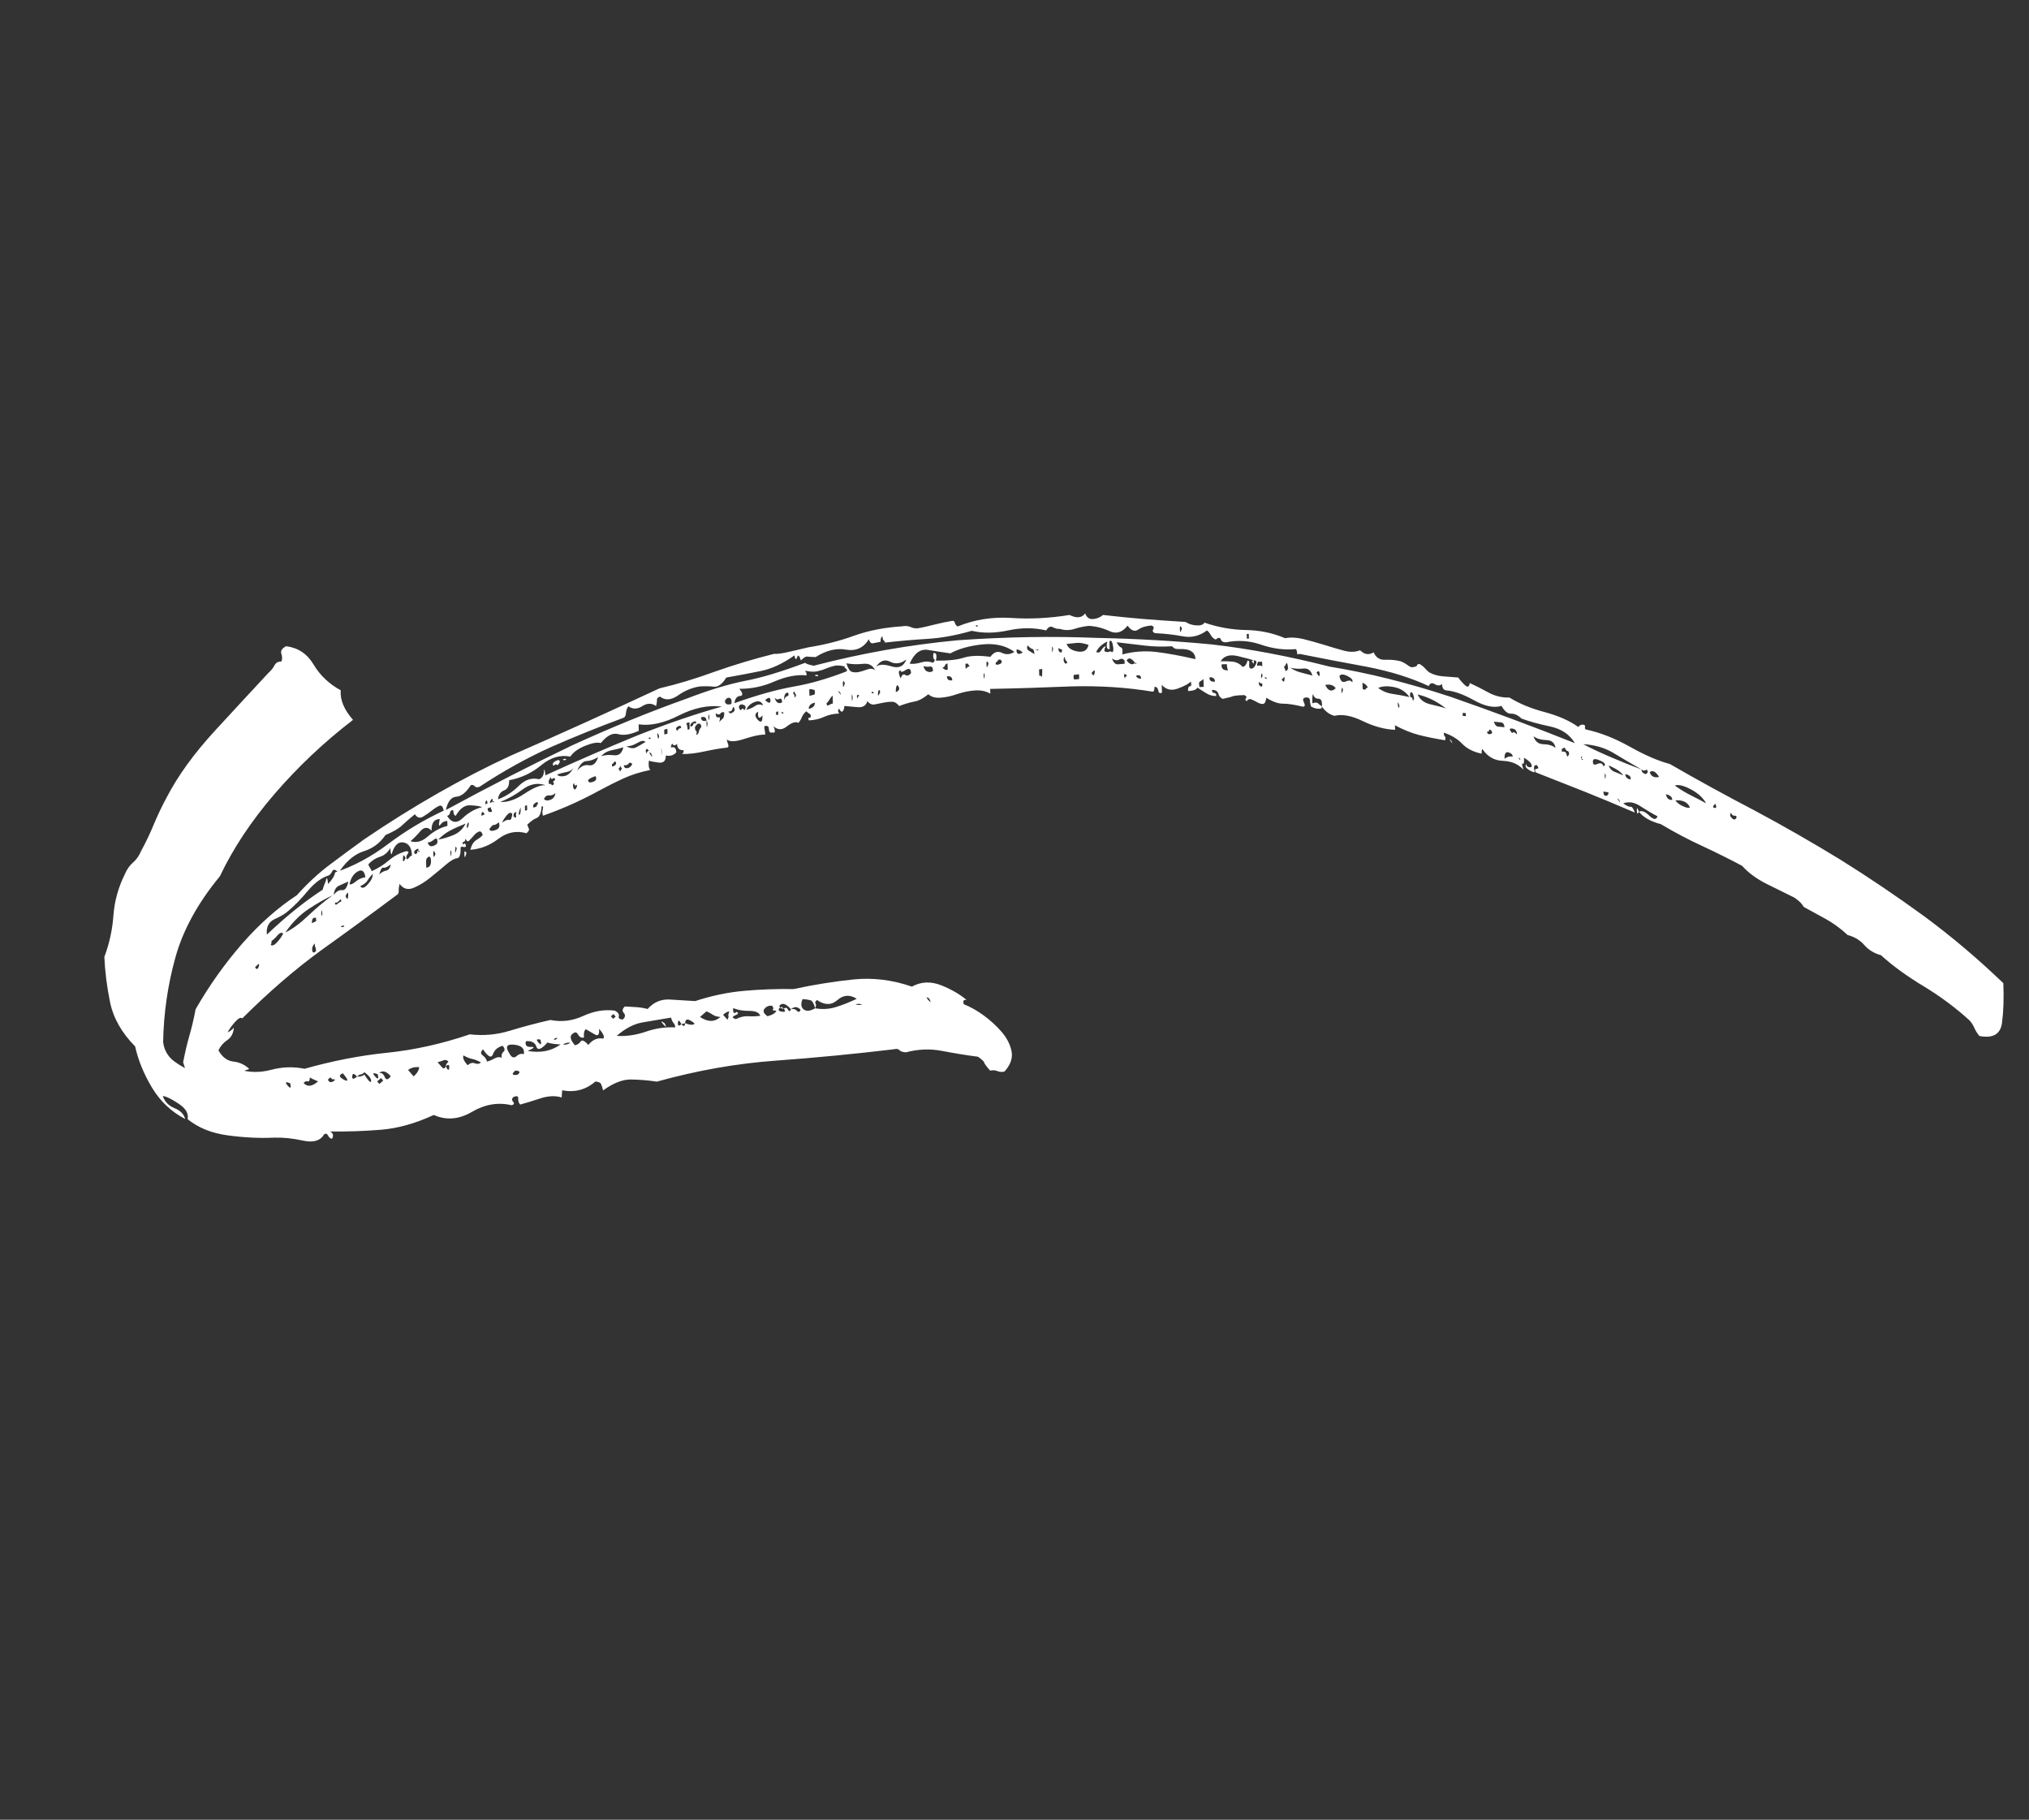 <svg width="300" height="269" viewBox="0 0 300 269" fill="none" xmlns="http://www.w3.org/2000/svg">
<rect x="0" y="0" width="300" height="269" fill="#333333" stroke="none"/>
<path d="M195.44 104.43C195.228 104.277 195.044 104.126 194.884 103.972C194.725 103.818 194.444 103.823 194.037 103.964C194.01 103.205 194.045 102.756 194.142 102.601C194.262 103.057 194.524 103.29 194.932 103.289C195.35 103.291 195.519 103.669 195.44 104.43C195.977 105.197 196.61 105.65 197.325 105.815C198.441 105.534 199.825 105.79 201.488 106.588C203.147 107.395 204.743 107.823 206.277 107.887L206.25 107.216C207.497 107.878 208.661 108.345 209.739 108.629C210.817 108.912 212.128 109.181 213.659 109.431C213.748 109.139 213.743 108.957 213.637 108.871C213.535 108.793 213.473 108.605 213.468 108.301C214.603 108.678 215.511 109.234 216.199 109.948C216.89 110.67 217.843 111.159 219.072 111.408C219.055 110.96 219.102 110.742 219.197 110.755C219.951 111.856 220.958 112.432 222.231 112.473C223.501 112.526 224.507 112.961 225.245 113.773C225.014 113.014 224.976 112.718 225.139 112.879C225.295 113.044 225.36 112.756 225.333 112.014C225.955 112.377 226.323 112.712 226.434 113.015C226.549 113.324 226.448 113.455 226.146 113.419C225.843 113.383 225.68 113.222 225.671 112.928C225.476 113.205 225.566 113.466 225.93 113.724C226.294 113.983 226.629 114.134 226.939 114.167C226.708 113.408 226.797 113.046 227.205 113.098C227.517 113.428 227.526 113.616 227.223 113.65C226.925 113.691 226.874 113.867 227.09 114.185C229.768 115.228 232.201 116.196 234.41 117.07C236.618 117.961 239.056 118.971 241.723 120.116C241.497 119.505 241.287 119.218 241.083 119.254C240.883 119.296 240.523 119.131 240.003 118.76C240.803 118.451 241.634 118.581 242.517 119.159C243.401 119.737 244.249 120.245 245.072 120.67C244.893 121.22 244.485 121.186 243.858 120.572C243.234 119.964 242.715 119.768 242.323 119.989C242.963 120.816 244.044 121.432 245.573 121.833C247.636 123.063 249.719 124.16 251.823 125.124C253.926 126.105 255.85 127.065 257.591 127.997C258.535 129.053 259.779 129.953 261.319 130.717C262.851 131.486 264.185 132.146 265.308 132.687C265.619 132.895 265.877 133.103 266.082 133.295C266.295 133.484 266.501 133.746 266.718 134.081C267.643 134.584 268.692 135.155 269.868 135.801C271.044 136.447 272.151 137.251 273.192 138.221C274.207 138.485 275.023 138.984 275.651 139.703C276.279 140.422 277.099 140.928 278.111 141.202C279.874 142.798 281.985 144.329 284.441 145.803C286.893 147.289 289.157 148.977 291.225 150.855C291.541 151.227 291.779 151.603 291.948 151.999C292.112 152.388 292.354 152.772 292.67 153.144C294.678 153.524 295.784 152.88 296.01 151.199C296.232 149.512 296.298 147.554 296.203 145.337C292.476 141.756 288.586 138.461 284.529 135.463C280.476 132.508 276.34 129.719 272.139 127.095C267.938 124.524 263.706 122.1 259.454 119.827C255.203 117.607 251.015 115.319 246.893 112.936C245.166 112.479 243.19 111.625 240.975 110.377C238.757 109.139 236.631 108.302 234.591 107.859C234.39 107.831 234.309 107.707 234.349 107.492C234.397 107.274 234.315 107.15 234.107 107.126C233.801 107.083 233.559 107.2 233.361 107.469C232.112 106.563 230.471 105.825 228.421 105.273C226.377 104.735 224.631 104.017 223.178 103.111C222.06 103.146 221.014 102.89 220.032 102.346C219.05 101.802 218.143 101.35 217.317 100.971C217.241 101.564 216.988 101.66 216.563 101.248C216.142 100.843 215.826 100.471 215.609 100.154C214.895 100.094 214.156 100.038 213.389 99.98C212.625 99.928 211.927 99.728 211.306 99.383C211.097 99.219 210.884 99.013 210.672 98.773C210.459 98.532 210.2 98.323 209.883 98.154C209.682 98.144 209.556 98.21 209.508 98.358C209.46 98.506 209.337 98.578 209.133 98.561C208.832 98.7 208.525 98.639 208.211 98.39C207.899 98.147 207.532 97.934 207.123 97.76C206.404 97.571 205.637 97.495 204.821 97.532C204.009 97.576 203.436 97.205 203.1 96.431C202.407 96.861 201.735 96.763 201.097 96.127C200.392 96.414 199.58 96.423 198.649 96.168C197.719 95.913 196.739 95.631 195.71 95.305C194.677 94.989 193.669 94.704 192.693 94.464C191.71 94.228 190.82 94.189 190.002 94.341C188.235 93.581 186.333 93.181 184.275 93.133C182.228 93.106 180.161 92.748 178.085 92.043C177.894 92.361 177.483 92.495 176.864 92.448C176.245 92.4 175.73 92.228 175.306 91.939C172.629 91.774 170.517 91.623 168.969 91.495C167.425 91.375 165.464 91.171 163.082 90.906C162.687 91.26 162.203 91.459 161.634 91.508C161.068 91.565 160.676 91.285 160.449 90.674C159.955 91.352 159.186 91.426 158.137 90.908C155.163 91.389 152.273 91.536 149.476 91.346C146.679 91.172 144.056 91.594 141.595 92.608C141.383 92.49 141.252 92.303 141.187 92.074C141.128 91.84 140.998 91.741 140.787 91.78C139.958 91.912 139.063 92.104 138.087 92.347C137.115 92.597 136.367 92.766 135.844 92.853C135.43 92.927 135.039 92.876 134.675 92.704C134.312 92.533 133.865 92.492 133.345 92.587C130.758 92.752 128.406 93.218 126.299 93.969C124.191 94.738 121.945 95.307 119.564 95.682C118.739 95.873 117.805 96.094 116.773 96.331C115.738 96.579 114.962 96.692 114.437 96.657C111.433 97.408 108.514 98.291 105.667 99.294C102.826 100.33 100.108 101.152 97.507 101.756C90.068 105.222 82.741 108.542 75.525 111.699C68.304 115.035 61.068 119.168 53.813 124.094C52.054 125.367 50.344 126.632 48.68 127.882C47.02 129.139 45.424 130.626 43.883 132.34C41.074 134.175 38.381 136.566 35.812 139.489C33.247 142.437 30.944 145.67 28.922 149.188C28.645 150.649 28.338 151.95 27.999 153.118C27.664 154.276 27.354 155.588 27.077 157.031C27.311 157.727 27.491 158.318 27.608 158.82C27.735 159.325 27.868 160.187 28.008 161.406C28.619 160.438 29.378 159.947 30.282 159.961C31.193 159.972 32.017 160.106 32.775 160.354C32.985 160.245 33.077 159.872 33.062 159.239C33.816 159.497 34.456 159.411 34.973 158.985C35.49 158.558 36.124 158.238 36.857 158.024C36.202 157.39 35.418 157.023 34.506 156.926C33.602 156.824 32.866 156.275 32.296 155.271C32.597 154.632 33.036 154.123 33.606 153.748C34.176 153.373 34.509 152.761 34.583 151.905C34.381 152.168 34.063 152.412 33.65 152.627C33.847 152.2 34.209 151.696 34.721 151.105C35.237 150.521 35.601 150.332 35.818 150.544C39.743 146.636 43.62 143.288 47.463 140.494C51.303 137.746 55.03 135.021 58.656 132.304C58.866 132.213 58.966 132.011 58.953 131.693C58.94 131.375 58.987 131.035 59.079 130.662C59.63 131.404 60.32 131.59 61.162 131.241C61.999 130.885 62.825 130.386 63.65 129.712C64.478 129.045 65.25 128.407 65.97 127.788C66.693 127.175 67.26 126.863 67.682 126.855C67.99 126.73 68.138 126.188 68.106 125.23C68.319 125.145 68.446 125.132 68.502 125.19C68.559 125.249 68.686 125.236 68.893 125.155C68.875 124.672 68.719 124.577 68.412 124.86C68.399 124.542 68.451 124.401 68.556 124.434C68.666 124.473 68.77 124.314 68.859 123.952C68.978 124.39 69.165 124.478 69.42 124.214C69.674 123.95 69.908 123.697 70.11 123.451C70.316 123.213 70.546 123.04 70.802 122.934C71.062 122.834 71.253 122.999 71.372 123.437C71.17 123.683 70.859 123.923 70.443 124.166C70.03 124.415 69.728 124.897 69.54 125.618C71.016 125.52 72.394 124.989 73.68 124.005C74.97 123.028 76.353 122.749 77.841 123.172C78.144 122.9 78.276 122.691 78.212 122.548C78.158 122.41 78.069 122.201 77.957 121.916C78.467 121.406 78.935 121.075 79.346 120.924C79.763 120.768 80.012 120.2 80.085 119.205C80.295 119.131 80.349 119.27 80.257 119.625C80.165 119.98 80.171 120.302 80.289 120.583C82.056 119.947 83.616 119.322 84.962 118.694C86.311 118.072 87.551 117.446 88.685 116.822C89.823 116.205 90.986 115.619 92.17 115.075C93.358 114.537 94.684 114.112 96.141 113.822C95.921 113.567 95.861 113.106 95.944 112.44C96.163 112.537 96.635 112.626 97.371 112.727C98.106 112.828 98.459 112.478 98.438 111.681C99.076 111.815 99.592 111.662 99.993 111.216C99.977 110.583 99.708 110.337 99.185 110.494C99.276 109.981 99.377 109.832 99.484 110.04C99.598 110.244 99.802 110.226 100.11 109.979C100.129 110.619 100.455 110.924 101.08 110.898C101.093 111.216 100.996 111.407 100.786 111.464C101.834 111.482 102.979 111.344 104.229 111.064C105.475 110.795 106.571 110.613 107.505 110.514C107.716 110.457 107.76 110.285 107.645 109.993C107.534 109.708 107.473 109.486 107.468 109.321C107.896 109.687 108.758 109.653 110.055 109.225C111.35 108.808 112.308 108.601 112.934 108.592C113.149 108.7 113.193 108.493 113.07 107.959C112.949 107.433 112.994 107.226 113.205 107.327C113.518 107.244 113.674 107.409 113.691 107.804C113.701 108.203 113.867 108.353 114.176 108.281C114.493 108.362 114.623 108.251 114.553 107.945C114.495 107.641 114.409 107.423 114.299 107.295C114.947 107.933 115.626 107.959 116.335 107.389C117.045 106.818 117.62 106.643 118.04 106.855C118.246 106.651 118.413 106.372 118.558 106.015C118.706 105.666 118.929 105.375 119.233 105.138C119.347 105.272 119.449 105.368 119.555 105.419C119.665 105.476 119.767 105.572 119.877 105.699C119.89 106.018 119.811 106.156 119.656 106.113C119.501 106.071 119.477 106.197 119.592 106.489C120.425 106.452 121.173 106.283 121.838 105.973C122.508 105.669 123.255 105.501 124.085 105.474C123.868 105.209 123.859 104.967 124.065 104.764C124.287 105.194 124.47 105.309 124.62 105.117C124.77 104.925 124.838 104.679 124.832 104.357C125.353 104.403 126.004 104.46 126.789 104.536C127.574 104.612 128.056 104.308 128.245 103.64C128.571 104.05 128.938 104.211 129.356 104.126C129.767 104.044 130.209 103.955 130.676 103.862C131.143 103.769 131.558 103.729 131.917 103.736C132.286 103.747 132.625 103.957 132.952 104.367C133.776 104.054 134.516 103.836 135.187 103.708C135.861 103.586 136.544 103.223 137.257 102.625C137.682 103.019 138.284 103.189 139.064 103.136C139.838 103.086 140.666 102.901 141.532 102.601C142.402 102.308 143.276 102.126 144.158 102.064C145.037 102.012 145.791 102.165 146.427 102.538L146.404 101.838C150.229 101.767 154.23 101.64 158.41 101.465C162.586 101.352 166.59 101.61 170.414 102.243C170.621 102.232 170.711 101.992 170.697 101.534C171.006 101.514 171.19 101.699 171.256 102.069C171.319 102.449 171.506 102.554 171.807 102.38L171.767 101.233C172.409 101.963 173.212 102.143 174.176 101.774C175.144 101.412 175.771 101.078 176.071 100.747C176.19 101.203 176.15 101.435 175.943 101.446C175.735 101.457 175.642 101.69 175.66 102.155C176.482 102.114 176.942 101.937 177.031 101.628C177.455 101.917 177.893 102.199 178.37 102.487C178.84 102.779 179.333 102.909 179.843 102.882C179.83 102.581 179.723 102.426 179.516 102.437C179.316 102.444 179.205 102.299 179.189 101.992C179.702 101.971 180.017 102.151 180.132 102.53C180.248 102.909 180.461 103.167 180.775 103.312C181.589 103.135 182.098 103.003 182.301 102.915C182.508 102.834 183.063 102.774 183.984 102.753C184.298 102.897 184.377 103.049 184.234 103.203C184.084 103.36 184.117 103.509 184.325 103.656C184.52 103.344 184.773 103.266 185.087 103.41C185.401 103.554 185.69 103.703 185.952 103.848C186.213 103.994 186.474 104.069 186.727 104.061C186.984 104.059 187.153 103.751 187.23 103.141C188.177 103.738 189.002 104.03 189.716 104.02C190.433 104.017 191.405 104.162 192.645 104.467C192.954 104.465 192.998 104.24 192.773 103.786C192.555 103.328 192.697 103.105 193.211 103.102C193.513 103.103 193.673 103.257 193.686 103.558C193.691 103.862 193.757 104.162 193.868 104.464C194.49 104.774 195.007 104.848 195.411 104.7L195.44 104.43ZM256.717 120.959C256.525 121.207 256.297 121.194 256.041 120.923C255.779 120.655 255.745 120.4 255.933 120.144C256.048 120.454 256.232 120.604 256.478 120.582C256.728 120.566 256.81 120.691 256.717 120.959ZM253.62 118.807C253.838 119.282 253.794 119.49 253.494 119.425C253.188 119.365 253.232 119.157 253.62 118.807ZM252.258 118.749C251.439 118.296 250.666 117.898 249.949 117.541C249.232 117.184 248.459 116.716 247.631 116.127C248.133 115.928 248.911 116.113 249.992 116.676C251.069 117.25 251.827 117.946 252.258 118.749ZM249.868 119.366C249.676 119.475 249.32 119.405 248.805 119.163C248.293 118.928 247.932 118.641 247.719 118.313C248.815 118.235 249.539 118.589 249.868 119.366ZM247.254 118.238C246.751 118.296 246.44 118.019 246.316 117.416C246.925 117.53 247.24 117.797 247.254 118.238ZM245.311 114.846C244.609 115.017 244.154 114.788 243.924 114.169C244.318 113.798 244.781 114.023 245.311 114.846ZM242.7 113.742C242.909 113.923 243.113 113.957 243.313 113.845C243.512 113.733 243.615 113.829 243.621 114.116C243.532 114.39 243.36 114.471 243.099 114.36C242.848 114.236 242.709 114.035 242.7 113.742C241.265 113.213 239.755 112.609 238.167 111.922C236.576 111.246 235.217 110.608 234.08 110.003C235.801 110.103 237.309 110.55 238.599 111.329C239.892 112.116 241.256 112.919 242.7 113.742ZM242.327 119.996C242.101 119.384 242.002 119.33 242.016 119.841C242.041 120.355 242.144 120.398 242.327 119.996ZM241.094 115.225C240.591 115.144 240.325 114.887 240.311 114.446C240.909 114.539 241.179 114.804 241.094 115.225ZM240.01 114.62C239.495 114.395 239.064 114.215 238.705 114.085C238.345 113.956 238.058 113.657 237.84 113.182C238.044 113.216 238.404 113.381 238.919 113.675C239.432 113.98 239.796 114.291 240.01 114.62ZM239.384 118.23C239.606 118.694 239.581 118.733 239.311 118.329C239.051 117.928 239.068 117.893 239.384 118.23ZM237.698 117.541C237.306 117.78 237.097 117.599 237.071 117.015C237.275 117.049 237.476 117.077 237.677 117.104C237.884 117.128 237.889 117.275 237.698 117.541ZM237.433 114.666C237.356 115.242 237.3 115.271 237.282 114.753C237.264 114.236 237.32 114.207 237.433 114.666ZM237.081 113.294C236.961 112.838 236.661 112.721 236.16 112.938C235.663 113.161 235.457 112.986 235.534 112.411C235.63 112.133 236.003 112.15 236.674 112.469C237.341 112.782 237.476 113.063 237.081 113.294ZM233.851 112.178C234.052 112.205 234.108 112.246 234.007 112.308C233.912 112.365 233.856 112.325 233.851 112.178C233.744 112.022 233.74 111.91 233.838 111.842C233.939 111.78 233.944 111.892 233.851 112.178ZM103.51 101.468C104.242 101.422 104.924 101.437 105.547 101.509C106.177 101.577 106.789 101.128 107.389 100.157C109.156 99.846 110.841 99.533 112.446 99.201C114.057 98.883 115.729 98.112 117.46 96.888C117.581 97.502 117.715 97.59 117.856 97.157C117.997 96.724 118.184 96.881 118.419 97.629C118.827 97.215 119.128 97.024 119.339 97.055C119.55 97.086 119.965 97.116 120.595 97.132C122.124 96.154 123.626 95.778 125.087 96.03C126.552 96.288 127.681 95.773 128.469 94.494C128.588 94.95 128.797 95.149 129.11 95.084C129.415 95.022 129.788 94.951 130.198 94.87C130.184 94.394 130.28 94.133 130.484 94.098C130.497 94.416 130.551 94.608 130.661 94.665C130.763 94.726 130.82 94.837 130.829 94.991C132.902 94.758 134.964 94.574 137.038 94.447C139.108 94.329 141.328 93.933 143.682 93.247C145.355 93.634 147.162 93.609 149.107 93.18C151.059 92.764 152.919 92.773 154.688 93.19C154.979 92.688 155.312 92.523 155.679 92.719C156.047 92.915 156.388 92.993 156.691 92.959C157.424 93.193 158.145 93.196 158.86 92.966C159.576 92.735 160.289 92.584 161.009 92.518C162.043 92.578 163.054 92.835 164.046 93.295C165.041 93.762 165.933 93.493 166.719 92.487C167.26 93.226 167.778 93.422 168.282 93.073C168.785 92.724 169.445 92.522 170.267 92.464C170.578 92.601 170.664 92.785 170.514 93.029C170.365 93.274 170.454 93.465 170.761 93.595C172.207 93.662 173.573 93.814 174.862 94.058C176.154 94.309 177.355 94.02 178.456 93.194C178.664 93.34 178.853 93.567 179.017 93.869C179.184 94.177 179.422 94.396 179.736 94.541C180.138 94.218 180.391 94.21 180.502 94.512C180.617 94.821 180.878 94.966 181.286 94.948C183.021 94.592 184.741 94.709 186.444 95.292C188.154 95.889 189.875 96.111 191.615 95.955C191.722 96.11 191.783 96.298 191.788 96.532C191.801 96.763 191.899 96.8 192.099 96.652C195.29 97.297 198.635 97.932 202.125 98.571C205.619 99.252 208.657 100.205 211.244 101.418C211.434 100.977 211.732 100.883 212.149 101.141C212.566 101.399 212.921 101.382 213.215 101.107C213.233 101.712 213.45 102.029 213.855 102.057C214.981 102.14 216.342 102.628 217.945 103.517C219.552 104.413 220.908 104.684 222.013 104.348C222.449 105.141 222.919 105.52 223.422 105.496C223.928 105.479 224.443 105.721 224.968 106.222C226.1 106.645 227.506 107.03 229.19 107.386C230.877 107.749 232.093 108.576 232.848 109.852C226.894 107.48 220.775 105.201 214.499 103.013C208.223 100.948 202.255 99.461 196.607 98.546C190.417 96.972 184.62 95.888 179.214 95.268C173.805 94.747 168.113 94.417 162.137 94.295C155.626 94.029 148.795 94.141 141.615 94.645C134.432 95.316 127.332 96.578 120.313 98.411C119.577 98.258 119.157 98.115 119.051 97.977C115.548 99.295 112.584 100.192 110.14 100.653C107.7 101.138 104.879 101.987 101.678 103.218C96.088 105.206 90.364 107.536 84.512 110.222C78.658 113.024 72.466 116.186 65.925 119.739C66.2 118.481 66.715 117.827 67.453 117.777C68.191 117.728 68.911 117.161 69.616 116.066C69.823 115.985 70.01 116.037 70.173 116.216C70.336 116.395 70.576 116.429 70.888 116.311C74.397 113.989 77.919 112.037 81.448 110.443C84.973 108.894 88.552 107.449 92.185 106.108C92.392 106.045 92.517 105.804 92.555 105.38C92.598 104.963 92.715 104.638 92.917 104.41C93.557 104.86 94.243 104.847 94.964 104.385C95.684 103.923 96.363 103.913 97.007 104.369C97.102 104.021 97.142 103.719 97.133 103.478C97.124 103.237 97.278 103.069 97.593 102.976C98.34 103.563 99.233 103.504 100.254 102.798C101.282 102.071 102.362 101.634 103.51 101.468ZM232.003 111.486C231.816 111.899 231.697 111.926 231.627 111.549C231.568 111.176 231.328 111.037 230.931 111.128L230.917 110.688C231.023 110.703 231.096 110.674 231.142 110.606C231.187 110.539 231.271 110.513 231.366 110.525C231.481 110.834 231.609 110.996 231.764 111.021C231.912 111.032 231.994 111.192 232.003 111.486ZM230.002 110.566C229.584 110.22 228.992 110.036 228.236 110.015C227.476 110.006 226.981 109.613 226.746 108.847C227.27 109.208 227.904 109.388 228.667 109.405C229.423 109.425 229.873 109.816 230.002 110.566ZM224.58 111.931C224.903 112.404 225.059 112.569 225.055 112.422C224.948 112.267 224.842 112.216 224.741 112.278C224.643 112.346 224.593 112.232 224.58 111.931ZM224.3 108.58C223.981 108.254 223.78 108.156 223.683 108.295C223.585 108.433 223.429 108.268 223.208 107.803C223.305 107.665 223.509 107.647 223.812 107.753C224.122 107.856 224.283 108.132 224.3 108.58ZM223.661 111.837C223.351 111.804 223.13 111.823 222.979 111.874C222.832 111.933 222.661 112.031 222.458 112.154C222.431 111.413 222.625 111.101 223.03 111.216C223.439 111.337 223.652 111.543 223.661 111.837ZM222.439 107.5C222.129 107.467 221.83 107.438 221.524 107.413C221.218 107.387 221.008 107.136 220.889 106.679C221.195 106.705 221.526 106.744 221.881 106.779C222.233 106.807 222.421 107.052 222.439 107.5ZM219.877 108.145C220.081 108.162 220.182 108.1 220.174 107.946C220.17 107.799 220.272 107.808 220.48 107.972C220.697 108.29 220.649 108.472 220.344 108.517C220.042 108.568 219.879 108.442 219.877 108.145ZM216.74 105.864L216.279 105.831L216.261 105.383L216.722 105.417L216.74 105.864ZM214.588 109.493C214.273 109.174 214.248 109.213 214.519 109.6C214.782 109.99 214.806 109.951 214.588 109.493ZM213.805 104.735C213.294 104.552 212.551 104.35 211.568 104.131C210.599 103.922 209.938 103.431 209.608 102.653C210.433 102.858 211.177 103.13 211.851 103.474C212.529 103.825 213.179 104.243 213.805 104.735ZM208.876 103.525C208.864 103.224 208.785 103.072 208.63 103.064C208.475 103.057 208.446 102.827 208.526 102.381C208.729 102.24 208.885 102.405 209.005 102.861C209.121 103.31 209.084 103.532 208.876 103.525ZM208.398 103.044C207.581 102.854 206.757 102.702 205.94 102.581C205.12 102.471 204.396 102.17 203.77 101.696C204.373 101.418 205.16 101.379 206.14 101.573C207.112 101.771 207.864 102.267 208.398 103.044ZM206.917 104.323C206.836 104.769 206.755 104.732 206.684 104.198C206.617 103.671 206.691 103.711 206.917 104.323ZM202.237 101.631C202.138 101.63 202.033 101.702 201.939 101.847C201.846 101.992 201.694 101.992 201.479 101.832L201.447 100.926C201.863 101.096 202.125 101.329 202.237 101.631ZM199.913 100.879C199.802 100.576 199.492 100.526 198.991 100.742C198.49 100.959 198.171 100.685 198.046 99.924C198.24 99.63 198.652 99.636 199.27 99.957C199.895 100.273 200.108 100.584 199.913 100.879ZM198.575 101.986C198.39 102.592 198.32 102.628 198.348 102.095C198.382 101.559 198.456 101.53 198.575 101.986ZM197.494 101.731C196.904 102.326 196.386 102.165 195.943 101.253C196.652 101.113 197.17 101.275 197.494 101.731ZM194.655 99.409C194.952 99.106 195.107 99.184 195.121 99.642C195.136 100.1 194.98 100.023 194.655 99.409ZM194.054 99.862C193.434 99.71 192.846 99.549 192.278 99.396C191.711 99.243 191.22 99.014 190.796 98.707C191.416 98.86 192.06 98.903 192.72 98.824C193.377 98.755 193.823 99.104 194.054 99.862ZM190.04 99.17C190.035 99.023 190.01 98.905 189.953 98.829C189.896 98.753 189.874 98.641 189.866 98.487C189.971 98.486 190.041 98.414 190.086 98.259C190.134 98.111 190.207 98.029 190.305 98.031C190.543 98.786 190.455 99.165 190.04 99.17ZM189.792 100.774C189.689 100.626 189.58 100.551 189.481 100.549C189.679 100.245 189.822 100.091 189.928 100.089C189.938 100.54 189.898 100.772 189.792 100.774ZM187.002 100.115C187.206 100.114 187.316 100.189 187.313 100.339C187.113 100.347 187.01 100.268 187.002 100.115ZM186.638 98.512C186.429 98.365 186.225 98.331 186.018 98.412C185.822 98.496 185.81 98.3 185.996 97.835L186.611 97.823L186.638 98.512ZM186.691 99.89C186.501 100.348 186.424 100.353 186.462 99.894C186.494 99.439 186.571 99.433 186.691 99.89ZM186.587 101.498C186.278 101.501 186.118 101.276 186.104 100.818C186.316 100.971 186.475 101.038 186.573 101.04C186.679 101.038 186.68 101.195 186.587 101.498ZM185.379 97.619C185.79 97.608 185.873 97.837 185.634 98.304C185.395 98.77 185.122 98.93 184.804 98.778C184.701 98.63 184.664 98.403 184.708 98.091C184.754 97.785 184.665 97.63 184.465 97.637C184.28 98.26 184.04 98.569 183.73 98.572C183.305 98.125 182.811 97.872 182.244 97.806C181.681 97.747 181.086 97.731 180.475 97.75C180.964 96.96 181.803 96.709 182.99 96.98C184.163 97.258 184.967 97.473 185.379 97.619ZM185.379 97.619C185.175 97.62 185.077 97.706 185.082 97.853C185.187 97.85 185.234 97.888 185.238 97.965C185.242 98.042 185.295 98.076 185.393 98.078L185.379 97.619ZM184.661 94.4L184.355 94.409L184.336 93.716L184.642 93.707L184.661 94.4ZM181.586 99.096C180.869 99.117 180.55 98.826 180.629 98.205L181.396 98.176C181.413 98.641 181.483 98.948 181.586 99.096ZM179.644 100.772C179.029 100.801 178.763 100.579 178.851 100.112C179.368 100.098 179.63 100.314 179.644 100.772ZM177.976 101.532L177.361 101.562C177.241 101.106 177.257 100.843 177.407 100.756C177.561 100.676 177.736 100.55 177.935 100.385L177.976 101.532ZM173.305 95.534C173.522 95.834 173.832 95.971 174.243 95.942C174.658 95.92 175.042 95.941 175.401 96C175.76 96.06 176.081 96.201 176.336 96.42C176.601 96.642 176.741 96.982 176.755 97.44C174.578 96.937 172.645 96.579 170.941 96.374C169.234 96.18 167.568 96.307 165.937 96.741C166.023 96.116 165.961 95.771 165.749 95.705C165.541 95.646 165.328 95.388 165.107 94.941C166.659 95.127 168.049 95.293 169.295 95.437C170.527 95.588 171.867 95.621 173.305 95.534ZM174.758 92.891C174.576 93.521 174.468 93.569 174.453 93.023C174.435 92.488 174.54 92.433 174.758 92.891ZM168.046 99.835L168.355 99.816C168.457 99.806 168.567 99.881 168.666 100.023C168.778 100.325 168.68 100.411 168.363 100.277C168.056 100.147 167.952 99.998 168.046 99.835ZM166.274 97.655L166.58 97.628C166.872 97.142 167.288 97.26 167.828 97.999C168.032 97.981 168.088 98.022 167.987 98.101C167.889 98.187 167.836 98.153 167.828 97.999C167.43 98.346 167.01 98.221 166.58 97.628L166.274 97.655L166.292 98.12C165.986 98.147 165.652 98.171 165.287 98.202C164.929 98.23 164.635 97.953 164.412 97.348C164.829 97.623 165.198 97.668 165.496 97.488C165.8 97.303 166.061 97.361 166.274 97.655ZM166.198 99.987C166.18 99.522 166.335 99.512 166.658 99.95C166.454 99.968 166.356 100.054 166.354 100.204C166.362 100.358 166.316 100.286 166.198 99.987ZM164.383 96.414C164.273 96.269 164.143 96.24 163.996 96.334C163.849 96.428 163.61 96.412 163.303 96.281C163.293 95.97 163.341 95.769 163.439 95.683C163.537 95.597 163.491 95.56 163.28 95.582C163.077 95.757 162.91 95.967 162.761 96.211C162.615 96.462 162.387 96.519 162.073 96.392C162.36 95.743 162.911 95.228 163.721 94.834C163.537 95.632 163.659 96.008 164.067 95.972C164.058 95.661 164.048 95.35 164.039 95.038C164.029 94.727 164.127 94.641 164.339 94.777C164.449 94.922 164.536 95.228 164.596 95.689C164.659 96.157 164.587 96.396 164.383 96.414ZM161.39 99.496C161.787 98.991 161.938 98.974 161.854 99.448C161.77 99.922 161.615 99.933 161.39 99.496ZM160.946 95.326C160.766 96.131 160.238 96.449 159.358 96.309C158.477 96.168 157.922 95.798 157.7 95.193C158.315 95.129 158.834 95.069 159.242 95.034C159.646 94.991 160.22 95.088 160.946 95.326ZM159.562 100.375C159.358 100.393 159.15 100.421 158.947 100.439C158.743 100.457 158.681 100.235 158.766 99.76L159.539 99.675L159.562 100.375ZM157.785 97.995C157.586 98.177 157.431 98.117 157.316 97.808C157.204 97.505 157.252 97.27 157.444 97.091C157.453 97.403 157.514 97.59 157.62 97.658C157.723 97.737 157.78 97.848 157.785 97.995ZM156.96 96.446C156.651 96.484 156.491 96.259 156.474 95.794C156.686 95.93 156.841 95.99 156.943 95.981C157.045 95.972 157.053 96.126 156.96 96.446ZM155.704 95.886C155.625 96.525 155.569 96.571 155.55 96.019C155.536 95.473 155.585 95.43 155.704 95.886ZM153.975 100.078C153.967 99.924 153.868 99.852 153.661 99.881L153.632 98.947L154.092 98.892C154.123 99.676 154.084 100.065 153.975 100.078ZM153.071 95.962C153.181 96.107 153.283 96.133 153.384 96.036C153.489 95.947 153.535 95.984 153.543 96.138C153.227 96.179 153.072 96.119 153.071 95.962ZM152.939 96.689C152.731 96.56 152.469 96.397 152.148 96.204C151.833 96.007 151.768 95.742 151.966 95.402C152.186 95.692 152.395 95.856 152.603 95.915C152.811 95.956 152.918 96.217 152.939 96.689ZM151.228 96.435C150.623 96.828 150.306 96.712 150.287 96.09C150.384 95.916 150.691 96.029 151.228 96.435ZM140.518 96.584C141.744 95.912 143.309 95.469 145.217 95.261C147.125 95.07 148.713 95.431 149.983 96.361C149.374 96.765 148.756 96.805 148.127 96.499C147.499 96.193 146.938 96.396 146.437 97.095C144.776 96.868 143.457 96.912 142.482 97.225C141.507 97.537 140.144 97.683 138.375 97.661C138.555 96.839 138.439 96.46 138.025 96.534C137.941 97.026 137.968 97.337 138.131 97.463C138.286 97.593 138.217 97.769 137.917 97.978C137.391 97.751 136.825 97.737 136.2 97.921C135.579 98.111 135.017 98.175 134.496 98.111C135.17 96.558 136.089 95.879 137.23 96.077C138.385 96.268 139.476 96.439 140.518 96.584ZM147.242 97.916C147.347 97.897 147.445 97.811 147.542 97.637C147.643 97.471 147.797 97.443 148.006 97.572C148.222 97.855 148.126 98.063 147.719 98.204C147.305 98.349 147.146 98.247 147.242 97.916ZM146.16 98.073C145.975 98.732 145.87 98.786 145.855 98.24C145.837 97.688 145.935 97.637 146.16 98.073ZM145.59 99.81C145.51 100.448 145.458 100.502 145.44 99.949C145.425 99.404 145.481 99.357 145.59 99.81ZM144.273 92.43C144.481 92.402 144.583 92.463 144.591 92.616C144.381 92.656 144.275 92.588 144.273 92.43ZM143.378 98.499C143.175 98.534 143.045 98.593 143 98.677C142.948 98.766 142.874 98.813 142.769 98.832L142.742 98.126L143.055 98.078L143.378 98.499ZM140.803 100.564C140.286 100.648 140.021 100.461 140.007 99.985C140.523 99.901 140.781 100.092 140.803 100.564ZM140.129 99.017C139.82 99.072 139.556 98.954 139.343 98.678C139.546 98.643 139.672 98.543 139.72 98.377C139.768 98.212 139.894 98.111 140.098 98.076L140.129 99.017ZM137.954 99.153C137.751 99.346 137.492 99.393 137.181 99.291C136.864 99.192 136.647 98.909 136.531 98.46C136.842 98.563 137.155 98.585 137.467 98.537C137.78 98.471 137.94 98.678 137.954 99.153ZM134.704 99.497C134.408 99.87 134.124 99.956 133.858 99.769C133.593 99.581 133.366 99.743 133.177 100.254C133.07 100.116 132.984 99.897 132.922 99.587C132.863 99.284 132.932 99.108 133.136 99.072C133.149 99.39 133.409 99.378 133.913 99.046C134.416 98.715 134.681 98.867 134.704 99.497ZM134.013 97.484C133.634 98.506 132.888 98.85 131.784 98.5C130.685 98.157 129.929 98.189 129.527 98.582C130.122 97.668 130.816 97.413 131.61 97.817C132.398 98.225 133.198 98.109 134.013 97.484ZM132.45 102.291C132.431 101.669 132.524 101.331 132.731 101.285C132.944 101.561 133.009 101.79 132.912 101.964C132.811 102.148 132.661 102.252 132.45 102.291ZM130.121 102.508C130.015 102.528 129.97 102.577 129.967 102.658C129.971 102.735 129.919 102.788 129.814 102.808C129.791 102.178 129.891 101.924 130.099 102.036L130.121 102.508ZM129.387 99.085C129.069 98.829 128.678 98.795 128.215 98.965C127.756 99.142 127.338 99.262 126.98 99.342C126.619 99.416 126.278 99.408 125.964 99.317C125.65 99.225 125.38 98.803 125.145 98.055C125.983 98.2 126.813 98.226 127.643 98.129C128.475 98.039 129.058 98.36 129.387 99.085ZM128.871 102.287C129.078 102.241 129.184 102.309 129.188 102.456L129.034 102.484C128.925 102.514 128.872 102.445 128.871 102.287ZM126.703 102.973C126.695 102.82 126.747 102.731 126.848 102.705C126.954 102.685 127.007 102.754 127.008 102.911C126.903 102.931 126.83 103.03 126.782 103.196C126.745 103.365 126.716 103.292 126.703 102.973ZM126.088 103.108C126.009 103.764 125.953 103.775 125.938 103.142C125.911 102.506 125.961 102.498 126.088 103.108ZM125.005 98.558C124.798 98.604 124.802 98.681 125.014 98.799C125.226 98.918 125.283 99.064 125.179 99.241C122.399 100.324 119.771 101.082 117.281 101.505C114.795 101.952 111.9 102.761 108.593 103.941C108.676 103.275 108.955 102.919 109.422 102.879C109.889 102.838 109.859 102.485 109.312 101.82C111.088 101.838 112.822 101.483 114.522 100.732C116.222 99.999 117.798 99.699 119.262 99.835C119.249 99.517 119.223 99.364 119.167 99.375C119.118 99.383 119.082 99.314 119.081 99.156C119.817 99.31 120.415 99.333 120.882 99.223C121.345 99.123 121.787 98.981 122.194 98.805C122.604 98.636 123.014 98.502 123.429 98.41C123.857 98.329 124.378 98.374 125.005 98.558ZM124.925 100.971C124.741 101.647 124.632 101.712 124.621 101.155C124.603 100.603 124.704 100.541 124.925 100.971ZM124.19 102.319C124.412 102.748 124.391 102.794 124.118 102.453C123.848 102.119 123.869 102.073 124.19 102.319ZM123.148 103.984C122.941 104.03 122.738 104.118 122.535 104.241C122.332 104.364 122.222 104.271 122.213 103.96C122.419 103.757 122.568 103.565 122.662 103.384C122.766 103.207 122.912 103.009 123.111 102.809L123.148 103.984ZM120.986 99.924C120.985 99.767 120.819 99.721 120.51 99.793C120.522 99.954 120.677 99.997 120.986 99.924ZM120.432 101.968C120.548 102.418 120.508 102.667 120.301 102.713C120.094 102.759 119.887 102.805 119.683 102.858L119.654 101.906C119.862 101.86 120.023 101.864 120.122 101.918C120.225 101.979 120.33 101.995 120.432 101.968ZM119.579 104.792C119.564 104.316 119.868 104.009 120.486 103.864C120.5 104.34 120.2 104.654 119.579 104.792ZM117.498 103.131C117.485 102.813 117.427 102.632 117.325 102.571C117.219 102.521 117.267 102.39 117.469 102.18C117.471 102.337 117.532 102.49 117.642 102.618C117.748 102.755 117.697 102.931 117.498 103.131ZM115.943 103.508C115.916 102.714 116.117 102.346 116.536 102.401C116.651 102.693 116.606 102.865 116.392 102.915C116.188 102.968 116.035 103.17 115.943 103.508ZM115.528 105.287C115.731 105.234 115.841 105.291 115.842 105.449C115.646 105.498 115.54 105.448 115.528 105.287ZM115.643 103.822C115.132 104.105 114.761 103.884 114.527 103.137C114.743 103.402 114.979 103.464 115.235 103.322C115.49 103.181 115.629 103.346 115.643 103.822ZM115.07 105.639L114.761 105.711L114.747 105.236L115.056 105.163L115.07 105.639ZM113.13 103.493C113.636 103.045 113.9 103.058 113.914 103.533C113.928 104.009 113.665 103.997 113.13 103.493ZM112.837 104.286C112.417 104.073 112.02 104.095 111.663 104.351C111.306 104.606 110.872 104.796 110.349 104.936C110.545 104.404 110.943 104.022 111.564 103.779C112.191 103.532 112.618 103.706 112.837 104.286ZM112.732 105.754C112.761 106.706 112.534 106.92 112.048 106.408C111.563 105.896 111.577 105.493 112.092 105.2C112.011 106.181 112.227 106.359 112.732 105.754ZM110.04 105.009C109.925 104.717 109.798 104.677 109.642 104.873C109.488 105.075 109.361 104.948 109.238 104.503C109.334 104.154 109.565 104.052 109.932 104.195C110.316 104.338 110.343 104.614 110.04 105.009ZM108.629 104.907C108.634 105.071 108.509 105.224 108.253 105.365C107.994 105.517 107.814 105.444 107.699 105.152C108.013 105.226 108.219 105.093 108.315 104.745C108.404 104.4 108.51 104.45 108.629 104.907ZM108.137 104.073C107.513 104.239 107.195 104.087 107.184 103.601C107.382 103.226 107.613 103.089 107.877 103.171C108.138 103.264 108.221 103.564 108.137 104.073ZM107.078 105.325C107.092 105.801 107.024 106.1 106.867 106.225C106.717 106.347 106.539 106.519 106.33 106.733C106.526 106.2 106.485 105.967 106.229 106.038C105.973 106.11 105.834 105.909 105.816 105.427C106.135 105.665 106.371 105.675 106.524 105.472C106.684 105.266 106.866 105.224 107.078 105.325ZM106.734 104.45C102.899 105.518 98.732 106.943 94.224 108.721C89.716 110.569 85.188 112.533 80.626 114.62C80.608 114.138 80.549 113.834 80.439 113.707C80.463 114.511 80.221 115.006 79.695 115.191C78.634 114.925 77.645 115.245 76.727 116.152C75.806 117.069 74.774 117.737 73.627 118.165C73.71 117.481 74.016 117.041 74.535 116.842C75.058 116.65 75.303 116.144 75.279 115.34C77.06 115.004 78.64 114.263 80.027 113.113C81.41 111.973 82.842 111.546 84.328 111.846C84.731 111.216 85.448 110.694 86.485 110.261C87.526 109.835 88.306 109.694 88.835 109.841C89.744 108.728 90.602 108.291 91.395 108.521C92.188 108.75 93.207 108.591 94.447 108.034L94.422 107.073C96.214 107.328 98.211 106.88 100.428 105.738C102.635 104.628 104.748 104.198 106.734 104.45ZM104.899 105.92C104.816 106.587 104.764 106.641 104.746 106.088C104.731 105.525 104.783 105.471 104.899 105.92ZM104.619 106.962C104.536 107.628 104.483 107.647 104.464 107.007C104.442 106.377 104.495 106.359 104.619 106.962ZM104.45 106.531C103.931 106.678 103.666 106.508 103.652 106.032C104.171 105.886 104.436 106.055 104.45 106.531ZM103.691 107.47C103.492 107.687 103.364 107.921 103.32 108.18C103.273 108.433 103.151 108.593 102.941 108.65C103.036 108.301 103.031 108.102 102.925 108.052C102.819 108.001 102.762 107.82 102.749 107.502C102.946 107.127 103.152 106.941 103.36 106.965C103.575 106.986 103.685 107.148 103.691 107.47ZM102.119 107.434C102.008 107.149 102.132 106.909 102.489 106.723C102.85 106.545 102.988 106.623 102.892 106.971C102.68 106.87 102.551 106.911 102.506 107.083C102.455 107.259 102.329 107.377 102.119 107.434ZM101.973 107.72C101.768 107.941 101.665 107.933 101.657 107.691C101.648 107.45 101.593 107.189 101.478 106.897L101.941 106.762L101.973 107.72ZM100.237 107.383C100.549 107.212 100.704 107.29 100.717 107.608L100.408 107.698L100.108 108.029C99.885 107.768 99.925 107.554 100.237 107.383ZM98.698 108.445L98.228 108.584L98.205 107.867L98.675 107.728L98.698 108.445ZM97.831 110.88C97.968 111.802 97.969 111.924 97.837 111.237C97.723 110.55 97.715 110.431 97.831 110.88ZM97.453 108.819C97.369 109.329 97.284 109.32 97.213 108.768C97.149 108.23 97.227 108.243 97.453 108.819ZM96.273 111.355C96.499 111.932 96.479 112.013 96.205 111.619C95.935 111.215 95.955 111.134 96.273 111.355ZM95.89 109.06C96.097 108.996 96.203 109.047 96.211 109.201C96.004 109.264 95.898 109.214 95.89 109.06ZM95.484 111.115C95.469 110.639 95.62 110.587 95.95 110.97C95.743 111.033 95.642 111.147 95.643 111.304C95.648 111.469 95.599 111.407 95.484 111.115ZM92.626 110.324C93.15 110.324 93.697 110.145 94.26 109.809C94.824 109.473 95.221 109.433 95.437 109.681C94.919 110.003 94.461 110.267 94.048 110.482C93.638 110.685 93.159 110.635 92.626 110.324ZM92.24 113.106C92.556 113.17 92.791 113.092 92.941 112.883C93.091 112.673 93.281 112.698 93.49 112.949C93.289 113.335 93.037 113.535 92.721 113.559C92.412 113.579 92.252 113.425 92.24 113.106ZM88.892 111.779C89.296 111.323 89.811 111.029 90.439 110.905C91.061 110.785 91.64 110.633 92.159 110.469C91.976 111.337 91.518 111.724 90.776 111.644C90.04 111.56 89.415 111.604 88.892 111.779ZM91.945 113.69C91.847 113.723 91.788 113.78 91.792 113.857C91.799 113.941 91.747 113.995 91.638 114.025C91.637 113.867 91.608 113.794 91.556 113.813C91.503 113.831 91.474 113.758 91.473 113.601C91.578 113.564 91.631 113.51 91.627 113.433C91.623 113.356 91.678 113.292 91.78 113.266C91.785 113.43 91.81 113.496 91.863 113.478C91.912 113.452 91.94 113.525 91.945 113.69ZM90.505 112.944C90.61 112.907 90.687 112.85 90.732 112.747C90.78 112.652 90.86 112.584 90.959 112.55C91.179 112.805 91.131 113.023 90.823 113.201C90.519 113.385 90.412 113.3 90.505 112.944ZM85.34 113.948C85.733 113.005 86.187 112.524 86.71 112.507C87.234 112.49 87.802 112.3 88.429 111.931C88.141 112.836 87.68 113.234 87.046 113.123C86.412 113.013 85.844 113.29 85.34 113.948ZM86.961 115.337C87.058 115.146 87.422 114.94 88.043 114.731C88.271 115.14 88.143 115.426 87.673 115.582C87.203 115.738 86.967 115.659 86.961 115.337ZM85.253 116.399C85.056 116.791 84.901 116.801 84.779 116.443C84.663 116.082 84.711 115.864 84.915 115.793C84.921 116.115 85.006 116.211 85.156 116.072C85.323 115.932 85.356 116.047 85.253 116.399ZM82.362 114.492C82.776 114.347 83.246 114.226 83.769 114.122C84.296 114.024 84.649 113.779 84.853 113.383C84.459 114.168 83.998 114.618 83.478 114.712C82.948 114.82 82.582 114.747 82.362 114.492ZM83.716 112.313C83.715 112.156 83.55 112.127 83.241 112.235C83.246 112.399 83.401 112.424 83.716 112.313ZM82.776 112.643C82.77 112.321 82.559 112.273 82.142 112.498C81.729 112.73 81.629 112.966 81.853 113.21C82.062 112.979 82.213 112.927 82.319 113.047C82.429 113.175 82.583 113.042 82.776 112.643ZM82.073 115.327C81.757 115.438 81.717 115.617 81.933 115.865C81.734 116.1 81.598 116.145 81.544 116.006C81.49 115.867 81.356 115.831 81.146 115.905L81.128 115.422L81.426 114.829C81.432 115.15 81.545 115.232 81.751 115.081C81.954 114.923 82.06 115.009 82.073 115.327ZM80.421 118.099C80.618 117.707 80.877 117.538 81.19 117.577C81.507 117.623 81.816 117.516 82.127 117.24C82.039 117.76 81.782 118.087 81.371 118.238C80.954 118.393 80.641 118.354 80.421 118.099ZM80.672 116.072C79.933 116.016 78.896 116.432 77.552 117.322C76.216 118.227 75.013 118.631 73.954 118.54C75.1 118.112 76.21 117.492 77.294 116.683C78.382 115.882 79.509 115.674 80.672 116.072ZM79.347 119.219L78.877 119.393C78.765 119.108 78.859 118.875 79.174 118.677C79.481 118.482 79.595 118.563 79.495 118.922C79.397 118.956 79.345 119.062 79.347 119.219ZM77.944 119.736L77.632 119.854L77.609 119.137L77.921 119.019L77.944 119.736ZM76.704 120.432C76.692 120.114 76.791 119.755 76.984 119.356C77.008 120.161 76.916 120.516 76.704 120.432ZM76.086 120.903C76.085 120.745 76.024 120.68 75.923 120.724C75.905 120.241 76.061 120.028 76.375 120.068C76.274 120.269 76.254 120.438 76.308 120.577C76.373 120.719 76.296 120.829 76.086 120.903ZM75.751 120.304C75.668 120.988 75.519 121.285 75.307 121.202C75.096 121.118 74.735 121.262 74.213 121.611C74.414 121.208 74.665 120.833 74.968 120.473C75.274 120.121 75.538 120.063 75.751 120.304ZM72.347 122.571C72.653 122.132 72.88 121.917 73.041 121.939C73.204 121.96 73.431 121.833 73.738 121.551C73.968 122.117 73.823 122.49 73.297 122.693C72.778 122.892 72.458 122.856 72.347 122.571ZM72.853 118.47C73.06 118.389 73.116 118.413 73.008 118.53C72.914 118.658 72.858 118.635 72.853 118.47C72.44 118.79 72.335 118.757 72.532 118.347C72.736 117.951 72.838 117.995 72.853 118.47ZM72.741 119.977C72.328 120.14 72.108 119.972 72.094 119.497L72.56 119.316C72.565 119.48 72.594 119.588 72.651 119.647C72.704 119.716 72.733 119.824 72.741 119.977ZM71.902 118.349C72.008 118.312 72.061 118.451 72.074 118.769L71.762 118.887C71.749 118.569 71.801 118.393 71.902 118.349ZM71.318 120.04C71.423 120.003 71.536 120.12 71.648 120.405L71.181 120.585C71.168 120.267 71.216 120.084 71.318 120.04ZM71.298 119.313C70.252 119.557 69.296 120.097 68.42 120.929C67.555 121.765 66.777 121.668 66.114 120.624C66.43 120.496 66.576 120.279 66.566 119.951C66.874 119.668 67.032 119.682 67.045 120.001C67.055 120.33 67.165 120.527 67.38 120.6C67.98 119.542 68.68 119.021 69.471 119.04C70.259 119.07 70.871 119.156 71.298 119.313ZM69.022 122.409C69.004 121.926 69.108 121.644 69.315 121.563C69.322 122.042 69.229 122.328 69.022 122.409ZM64.795 124.111C65.311 123.58 65.877 123.145 66.494 122.808C67.114 122.477 67.898 122.122 68.834 121.751C68.436 122.563 67.822 123.128 66.984 123.467C66.16 123.798 65.427 124.011 64.795 124.111ZM68.97 126.081C68.749 125.686 68.648 125.765 68.663 126.328C68.684 126.888 68.782 126.802 68.97 126.081ZM67.53 125.44C67.346 126.168 67.266 126.236 67.303 125.655C67.334 125.077 67.411 125.002 67.53 125.44ZM66.751 125.994C66.668 126.679 66.612 126.743 66.597 126.179C66.582 125.616 66.638 125.552 66.751 125.994ZM65.024 121.076C64.838 121.972 64.879 122.241 65.126 121.893C65.38 121.541 65.716 121.367 66.138 121.359L66.157 122.086C65.112 122.348 64.152 122.864 63.279 123.633C62.406 124.403 61.543 124.64 60.689 124.345C61.102 124.008 61.594 123.515 62.151 122.875C62.716 122.23 63.264 122.209 63.81 122.804C63.777 121.671 64.18 121.092 65.024 121.076ZM42.565 134.71C43.498 133.936 44.475 132.937 45.496 131.713C46.52 130.496 47.562 129.727 48.604 129.406C48.811 129.307 49.016 129.051 49.217 128.631C49.427 128.54 49.614 128.574 49.773 128.746C49.933 128.918 50.123 128.872 50.328 128.617C51.347 127.165 52.511 126.236 53.816 125.822C55.131 125.412 56.187 124.618 56.993 123.444C58.143 122.953 58.948 122.482 59.413 122.039C59.877 121.596 60.523 121.041 61.344 120.36C61.675 120.882 62.073 121 62.542 120.722C63.011 120.443 63.452 120.144 63.864 119.807C64.28 119.477 64.641 119.246 64.956 119.117C65.272 118.989 65.488 119.237 65.609 119.833C62.694 121.188 59.974 122.819 57.44 124.723C54.905 126.645 52.279 128.061 49.547 128.961C49.459 129.498 49.105 130.068 48.487 130.679C48.477 130.192 48.411 129.893 48.297 129.776C48.205 130.149 48.109 130.445 48.002 130.65C47.905 130.858 47.809 131.154 47.706 131.523C45.005 133.277 42.258 135.493 39.466 138.154C39.328 137.076 39.705 136.309 40.591 135.875C41.502 135.473 42.157 135.071 42.565 134.71ZM64.655 124.649C64.453 124.895 64.194 125.047 63.877 125.088C63.565 125.136 63.349 124.941 63.23 124.502C63.444 124.575 63.76 124.446 64.165 124.113C64.578 123.793 64.741 123.972 64.655 124.649ZM64.386 126.229C64.19 126.797 64.088 126.806 64.069 126.236C64.047 125.676 64.16 125.67 64.386 126.229ZM63.023 128.254C63.01 127.936 63.004 127.614 62.998 127.292C62.985 126.974 63.141 126.744 63.457 126.615C63.672 126.688 63.759 126.977 63.717 127.481C63.675 127.986 63.445 128.246 63.023 128.254ZM61.84 125.82C62.05 125.729 62.107 125.752 62.002 125.877C61.898 126.001 61.845 125.985 61.84 125.82C61.734 125.7 61.682 125.806 61.688 126.128L61.372 126.257C61.156 126.026 61.2 125.801 61.508 125.589C61.826 125.38 61.936 125.455 61.84 125.82ZM60.906 126.455C60.696 126.546 60.567 126.64 60.522 126.742C60.47 126.848 60.347 126.938 60.137 127.029C60.022 126.755 60.069 126.485 60.272 126.239C60.481 125.99 60.42 125.855 60.099 125.819C59.159 126.062 58.297 126.509 57.525 127.164C56.75 127.83 55.896 128.361 54.957 128.779C54.842 128.504 54.764 128.334 54.707 128.276C54.65 128.218 54.564 128.051 54.457 127.773C54.969 127.217 55.543 126.849 56.171 126.655C56.803 126.468 57.316 126.034 57.719 125.369C57.742 126.016 57.8 126.319 57.902 126.275C58.285 124.969 58.879 124.38 59.678 124.536C60.456 124.685 60.869 125.332 60.906 126.455ZM59.967 126.854C59.673 127.472 59.539 127.489 59.573 126.9C59.608 126.312 59.741 126.295 59.967 126.854ZM56.075 129.261C56.267 128.529 56.468 128.196 56.679 128.262C56.895 128.335 57.255 128.174 57.776 127.789C57.686 128.32 57.459 128.621 57.091 128.699C56.722 128.776 56.379 128.971 56.075 129.261ZM53.265 130.992C53.791 130.754 54.154 130.478 54.352 130.138C54.553 129.805 54.808 129.488 55.115 129.188C55.133 129.671 54.883 130.187 54.371 130.743C53.862 131.306 53.493 131.383 53.265 130.992ZM54.025 129.675C53.502 129.745 53.025 129.957 52.616 130.301C52.2 130.648 51.892 130.791 51.677 130.718C51.86 129.815 52.263 129.184 52.893 128.822C53.513 128.474 53.888 128.754 54.025 129.675ZM49.337 132.276C49.423 131.581 49.672 131.135 50.089 130.945C50.506 130.755 50.983 130.543 51.502 130.309C51.319 131.212 51.013 131.634 50.587 131.583C50.161 131.532 49.748 131.764 49.337 132.276ZM51.086 132.466C51.383 131.837 51.517 131.82 51.483 132.409C51.449 132.997 51.315 133.014 51.086 132.466ZM50.428 136.926C50.743 136.78 50.902 136.795 50.903 136.952C50.594 137.095 50.433 137.091 50.428 136.926ZM49.529 133.423C49.74 133.489 49.95 133.398 50.152 133.135C50.358 132.879 50.463 132.912 50.469 133.233C50.259 133.325 50.056 133.465 49.847 133.645C49.644 133.82 49.535 133.745 49.529 133.423ZM49.179 132.349C47.931 133.251 46.722 134.265 45.535 135.391C44.352 136.523 43.229 137.343 42.185 137.85C43.201 136.374 44.359 135.211 45.664 134.349C46.966 133.498 48.131 132.831 49.179 132.349ZM47.667 135.013C47.576 135.544 47.526 135.534 47.508 134.964C47.493 134.401 47.546 134.417 47.667 135.013ZM46.747 136.176L46.117 136.468C46.098 135.828 46.306 135.561 46.73 135.693L46.747 136.176ZM46.725 140.596C46.415 140.907 46.228 140.872 46.166 140.492C46.106 140.118 46.223 139.777 46.534 139.466C46.54 139.788 46.577 139.98 46.63 140.031C46.686 140.089 46.712 140.278 46.725 140.596ZM41.867 138.006C41.669 138.434 41.36 138.867 40.949 139.309C40.537 139.751 40.225 139.869 40.005 139.649C40.11 139.594 40.158 139.411 40.148 139.083C40.362 138.98 40.645 138.72 41.004 138.296C41.366 137.88 41.654 137.783 41.867 138.006ZM37.714 142.99C38.23 142.406 38.412 142.364 38.265 142.836C38.124 143.322 37.942 143.364 37.714 142.99Z" fill="white"/>
<path d="M27.377 165.414C27.192 164.692 26.67 164.163 25.805 163.812C24.94 163.461 24.358 162.866 24.066 162.024C24.541 162.049 25.312 162.423 26.391 163.138C27.471 163.853 27.92 164.622 27.736 165.438C29.309 166.715 31.298 167.52 33.712 167.841C36.126 168.162 38.405 168.272 40.548 168.171C41.861 168.131 43.278 168.275 44.791 168.607C46.311 168.935 47.344 168.645 47.886 167.73C48.145 167.508 48.346 167.553 48.503 167.858C48.66 168.164 48.858 168.325 49.087 168.338C49.358 167.88 49.271 167.521 48.808 167.26C51.304 167.292 53.803 167.209 56.312 167.006C58.821 166.803 61.431 166.072 64.136 164.818C65.98 165.637 67.859 165.489 69.783 164.358C71.71 163.234 73.665 162.906 75.644 163.382C76.013 163.287 76.082 163.111 75.866 162.863C75.649 162.615 75.668 162.376 75.92 162.158C76.411 161.955 76.641 162.021 76.619 162.375C76.597 162.729 76.691 163.032 76.907 163.28C77.635 163.088 78.611 162.792 79.826 162.39C81.041 161.988 82.118 161.939 83.043 162.233L83.119 161.173C84.999 161.526 86.632 161.091 88.024 159.876C88.499 159.902 88.786 160.043 88.883 160.283C88.99 160.526 89.084 160.829 89.171 161.189C90.68 160.098 92.056 159.559 93.299 159.574C94.546 159.595 95.814 159.693 97.108 159.892C103.048 158.242 108.913 157.203 114.708 156.789C120.5 156.368 126.333 155.803 132.203 155.103C132.569 155.002 132.826 155.053 132.993 155.239C133.16 155.425 133.474 155.534 133.95 155.56C135.763 155.076 137.551 155.01 139.31 155.354C141.066 155.691 142.825 155.983 144.594 156.208C145.157 156.593 145.466 156.881 145.513 157.059C145.553 157.24 145.855 157.637 146.403 158.268C146.761 158.17 147.12 158.194 147.466 158.331C147.812 158.468 148.165 158.496 148.53 158.395C149.43 157.382 149.771 156.37 149.555 155.348C149.333 154.329 148.836 153.382 148.072 152.504C147.301 151.629 146.44 150.836 145.48 150.129C144.52 149.423 143.527 148.857 142.485 148.439C142.387 148.077 142.435 147.876 142.621 147.824C142.8 147.775 142.945 147.814 143.055 147.941C142.044 147.05 140.767 146.297 139.206 145.665C137.649 145.04 136.185 145.097 134.828 145.845C131.93 144.843 129.047 144.493 126.176 144.787C123.309 145.088 120.359 145.555 117.343 146.206C114.854 146.17 112.411 146.26 110.022 146.471C107.634 146.682 105.219 147.188 102.785 147.985C101.602 147.913 100.362 147.836 99.058 147.756C97.762 147.673 96.653 148.143 95.753 149.155C95.174 148.998 94.585 148.908 93.99 148.874C93.402 148.837 92.87 148.805 92.395 148.779C92.013 149.109 91.96 149.436 92.233 149.742C92.51 150.056 92.453 150.376 92.075 150.712C91.607 150.683 91.408 150.522 91.491 150.233C91.573 149.944 91.384 149.664 90.928 149.4C89.398 149.191 87.834 149.449 86.237 150.181C84.641 150.913 83.019 151.113 81.38 150.777C79.327 151.244 77.332 151.77 75.382 152.368C73.44 152.963 71.466 153.135 69.461 152.9C65.325 154.309 61.248 155.211 57.237 155.622C53.227 156.033 49.163 156.823 45.035 157.99C43.396 157.654 41.759 157.703 40.125 158.138C38.491 158.572 36.921 158.561 35.404 158.117C34.664 158.545 33.663 158.81 32.407 158.908C31.151 159.006 29.974 158.878 28.872 158.518C27.771 158.157 26.739 157.62 25.786 156.91C24.827 156.203 24.273 155.251 24.12 154.055C24.196 149.804 24.797 145.641 25.924 141.565C27.053 137.496 29.244 133.484 32.508 129.539C34.472 125.398 37.176 121.33 40.613 117.339C44.057 113.345 47.915 109.706 52.192 106.414C50.877 104.915 50.267 103.456 50.376 102.045C48.668 101.111 47.335 99.852 46.379 98.255C45.43 96.655 44.074 95.749 42.305 95.524C41.695 95.841 41.452 96.214 41.599 96.638C41.747 97.063 41.75 97.448 41.608 97.794C41.14 97.765 40.8 97.95 40.588 98.35C40.383 98.746 40.087 99.12 39.706 99.45C37.52 101.798 34.87 104.659 31.777 108.023C28.684 111.387 26.305 114.671 24.644 117.881C23.96 119.141 23.326 120.464 22.749 121.845C22.175 123.233 21.548 124.552 20.854 125.81C20.571 126.502 20.17 127.07 19.66 127.511C19.156 127.948 18.759 128.524 18.465 129.213C17.491 131.169 16.93 133.202 16.77 135.324C16.618 137.443 16.169 139.488 15.431 141.454C15.518 143.589 15.799 145.826 16.275 148.164C16.758 150.499 17.997 152.678 19.984 154.689C20.43 156.727 21.262 158.757 22.479 160.79C23.688 162.791 25.323 164.343 27.377 165.414ZM137.38 147.589C137.688 148.203 137.657 148.281 137.273 147.847C136.886 147.406 136.924 147.325 137.38 147.589ZM120.524 149.049C120.672 148.699 120.688 148.471 120.578 148.343C120.472 148.223 120.541 148.046 120.792 147.828C121.925 148.611 122.935 148.606 123.817 147.832C124.705 147.054 125.662 146.997 126.681 147.647C125.573 148.169 124.534 148.585 123.564 148.877C122.598 149.176 121.581 149.238 120.524 149.049C119.784 149.476 119.214 149.526 118.821 149.211C118.424 148.89 118.378 148.386 118.661 147.694C119.137 147.72 119.521 147.775 119.81 147.854C120.1 147.932 120.342 148.334 120.524 149.049ZM126.986 148.376C127.572 148.53 127.565 148.586 126.97 148.552C126.382 148.514 126.388 148.458 126.986 148.376ZM116.951 149.188C117.462 148.747 117.93 148.777 118.374 149.276C118.233 149.622 118.054 149.671 117.826 149.42C117.61 149.172 117.313 149.097 116.951 149.188C116.81 149.534 116.662 149.558 116.501 149.246C116.351 148.937 116.143 148.896 115.884 149.118C116.211 149.493 116.113 149.632 115.588 149.544C115.063 149.456 114.987 149.24 115.368 148.911L115.201 148.725C115.605 148.163 116.184 148.32 116.951 149.188ZM115.888 149.125C115.671 148.877 115.498 148.799 115.372 148.918C115.471 149.042 115.652 149.115 115.888 149.125ZM114.138 148.661C114.358 148.916 114.405 149.094 114.276 149.205C114.153 149.313 114.323 149.383 114.791 149.412C114.65 149.758 114.212 150.03 113.484 150.223C112.922 149.838 112.767 149.469 113.029 149.131C113.297 148.79 113.662 148.635 114.138 148.661ZM112.421 150.159C111.823 150.241 111.228 150.259 110.633 150.225C110.044 150.188 109.44 150.326 108.823 150.646C108.244 150.489 108.197 150.311 108.685 150.102C109.176 149.9 109.252 149.72 108.899 149.586C108.518 149.916 108.351 149.73 108.405 149.025C109.101 149.306 109.891 149.441 110.785 149.434C111.683 149.434 112.223 149.672 112.421 150.159ZM107.57 150.751L106.91 150.004C107.291 149.674 107.599 149.514 107.835 149.523C107.694 149.869 107.649 150.077 107.699 150.139C107.76 150.204 107.719 150.401 107.57 150.751ZM106.528 150.333C105.647 151.107 104.633 151.106 103.504 150.329L104.455 149.501C104.805 149.645 105.119 149.807 105.399 150.005C105.682 150.192 106.06 150.304 106.528 150.333ZM100.749 151.399L101.297 151.255C101.332 150.788 101.528 150.616 101.867 150.757C102.216 150.901 102.492 151.091 102.716 151.336C102.464 151.554 101.989 151.529 101.293 151.248C101.265 151.728 101.079 151.781 100.749 151.399C100.367 151.728 100.198 151.658 100.233 151.191C100.268 150.725 100.445 150.791 100.749 151.399ZM99.216 150.426C99.314 150.789 99.436 151.06 99.603 151.246C99.77 151.432 99.846 151.647 99.823 151.879C98.4 151.791 96.962 152.001 95.504 152.503C94.047 153.004 92.602 153.218 91.179 153.13C92.448 152.023 93.717 151.364 94.98 151.139C96.245 150.922 97.659 150.681 99.216 150.426ZM98.265 151.254C97.703 150.869 97.64 150.92 98.076 151.423C98.517 151.915 98.58 151.865 98.265 151.254ZM91.033 150.277L90.652 150.607L90.325 150.231L90.706 149.902L91.033 150.277ZM86.35 153.367C86.275 152.773 86.367 152.365 86.615 152.139C87.071 152.404 87.528 152.668 87.984 152.933C88.44 153.197 88.642 152.916 88.576 152.08C89.236 152.828 89.434 153.314 89.182 153.533C88.368 153.367 87.631 153.679 86.978 154.466C86.435 153.842 86.06 153.667 85.862 153.955C85.663 154.243 85.387 154.43 85.018 154.525C84.251 153.657 84.179 153.052 84.789 152.736C85.048 152.513 85.281 152.586 85.488 152.953C85.698 153.327 85.992 153.465 86.35 153.367ZM84.335 154.132C84.083 154.35 83.725 154.448 83.246 154.416C83.498 154.197 83.86 154.106 84.335 154.132ZM81.874 153.633C82.133 153.411 82.312 153.362 82.422 153.489C82.17 153.708 81.991 153.757 81.874 153.633ZM80.952 154.103C81.301 154.247 81.946 154.343 82.89 154.398C81.511 155.378 79.887 155.693 78.011 155.348C78.99 154.936 79.154 154.737 78.499 154.76C77.845 154.784 77.599 154.497 77.76 153.913C78.598 153.847 79.117 154.114 79.305 154.72C79.5 155.322 80.044 155.119 80.952 154.103ZM79.913 153.692C80.099 154.414 80.004 154.559 79.617 154.118C79.23 153.677 79.335 153.535 79.913 153.692ZM77.441 155.846C77.095 155.709 76.733 155.8 76.355 156.137C75.974 156.467 75.628 156.33 75.313 155.719C74.672 154.733 74.915 154.308 76.029 154.433C77.149 154.555 77.614 155.026 77.441 155.846ZM74.322 154.589C74.649 154.965 74.694 155.258 74.435 155.48C74.183 155.699 74.104 155.995 74.192 156.354C73.846 156.217 73.49 156.252 73.112 156.466C72.74 156.677 72.375 156.831 72.01 156.933C71.923 156.573 71.709 156.262 71.365 156.01C71.029 155.753 71.048 155.462 71.425 155.126C72.177 156.239 72.665 156.478 72.885 155.836C73.123 155.194 73.595 154.782 74.322 154.589ZM76.192 158.253C76.668 158.278 76.866 158.387 76.793 158.556C76.724 158.733 76.595 158.844 76.412 158.886C76.233 158.935 76.057 158.921 75.88 158.854C75.714 158.791 75.815 158.589 76.192 158.253ZM71.117 157.062C70.865 157.281 70.566 157.322 70.22 157.185C69.881 157.044 69.512 157.139 69.131 157.469C68.587 156.845 68.383 156.362 68.524 156.016C68.981 156.28 69.418 156.457 69.824 156.537C70.226 156.627 70.657 156.791 71.117 157.062ZM65.907 157.629C66.288 157.3 66.465 157.366 66.422 157.837C66.391 158.31 66.222 158.24 65.907 157.629C65.765 157.975 65.579 158.028 65.359 157.773C65.142 157.525 64.925 157.277 64.698 157.026C65.067 156.931 65.369 156.827 65.611 156.728C65.86 156.625 66.093 156.697 66.31 156.945C66.058 157.164 65.923 157.401 65.907 157.629ZM61.975 157.744C61.944 158.218 61.669 158.668 61.162 159.116L60.341 158.179C60.723 157.849 61.264 157.709 61.975 157.744ZM57.778 159.087C57.385 159.652 57.086 159.693 56.882 159.21C56.684 158.723 56.397 158.529 56.032 158.631C56.539 158.183 57.118 158.34 57.778 159.087ZM55.84 158.792C56.025 159.514 55.895 159.625 55.459 159.122C55.018 158.629 55.148 158.518 55.84 158.792ZM56.664 159.736L56.094 160.234L55.767 159.859L56.337 159.361L56.664 159.736ZM52.786 159.146C53.045 158.923 53.231 158.818 53.34 158.823C53.46 158.831 53.646 158.726 53.894 158.501C54.571 159.02 54.898 159.448 54.869 159.806C54.847 160.16 54.514 159.841 53.872 158.855C53.62 159.073 53.262 159.172 52.786 159.146C52.283 159.583 52.047 159.574 52.078 159.1C52.11 158.626 52.349 158.643 52.786 159.146ZM51.316 159.759C51.087 159.746 50.794 159.608 50.457 159.352C50.121 159.096 50.197 158.863 50.684 158.654C51.231 159.285 51.438 159.652 51.316 159.759ZM49.537 159.654C49.034 160.091 48.678 160.074 48.474 159.59L48.855 159.261C49.075 159.516 49.22 159.608 49.279 159.55C49.349 159.496 49.431 159.533 49.537 159.654ZM47.029 159.857C46.14 160.634 45.423 160.708 44.876 160.077C45.134 159.855 45.345 159.781 45.515 159.851C45.691 159.918 45.795 159.723 45.827 159.25C45.937 159.377 46.343 159.579 47.029 159.857ZM42.908 160.14C43.093 160.862 42.964 160.973 42.527 160.47C42.093 159.974 42.223 159.863 42.908 160.14Z" fill="white"/>
</svg>

